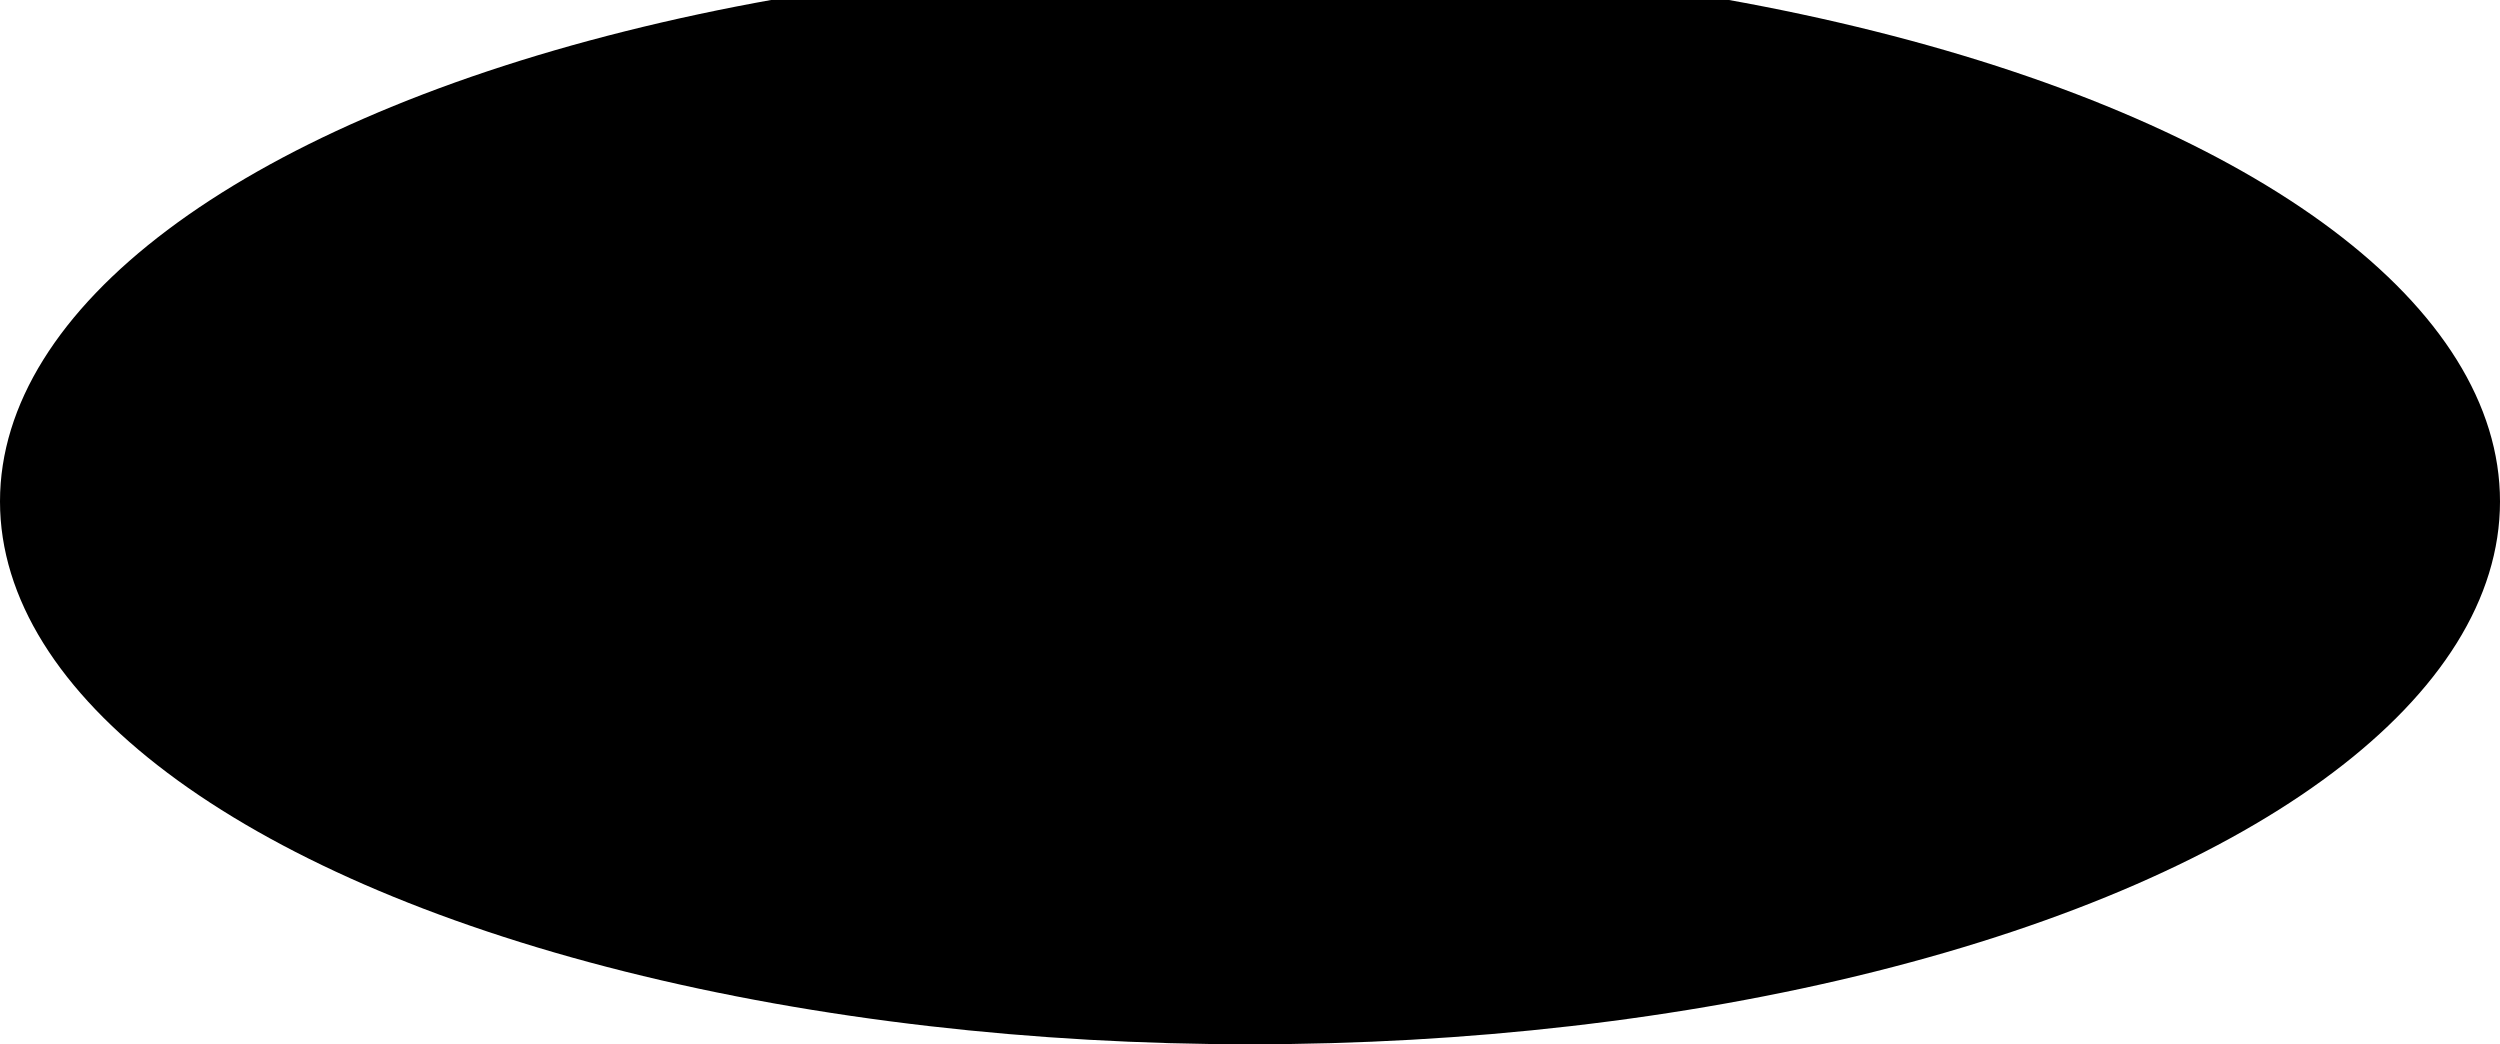 <svg width="1750" height="731" viewBox="0 0 1750 731" fill="none" xmlns="http://www.w3.org/2000/svg">
<ellipse cx="875" cy="351" rx="875" ry="380" fill="url(#paint0_radial_1073_986)"/>
<defs>
<radialGradient id="paint0_radial_1073_986" cx="0" cy="0" r="1" gradientUnits="userSpaceOnUse" gradientTransform="translate(875 351) rotate(90) scale(380 875)">
<stop stopColor="#080808"/>
<stop offset="1" stopColor="#080808" stopOpacity="0"/>
</radialGradient>
</defs>
</svg>
